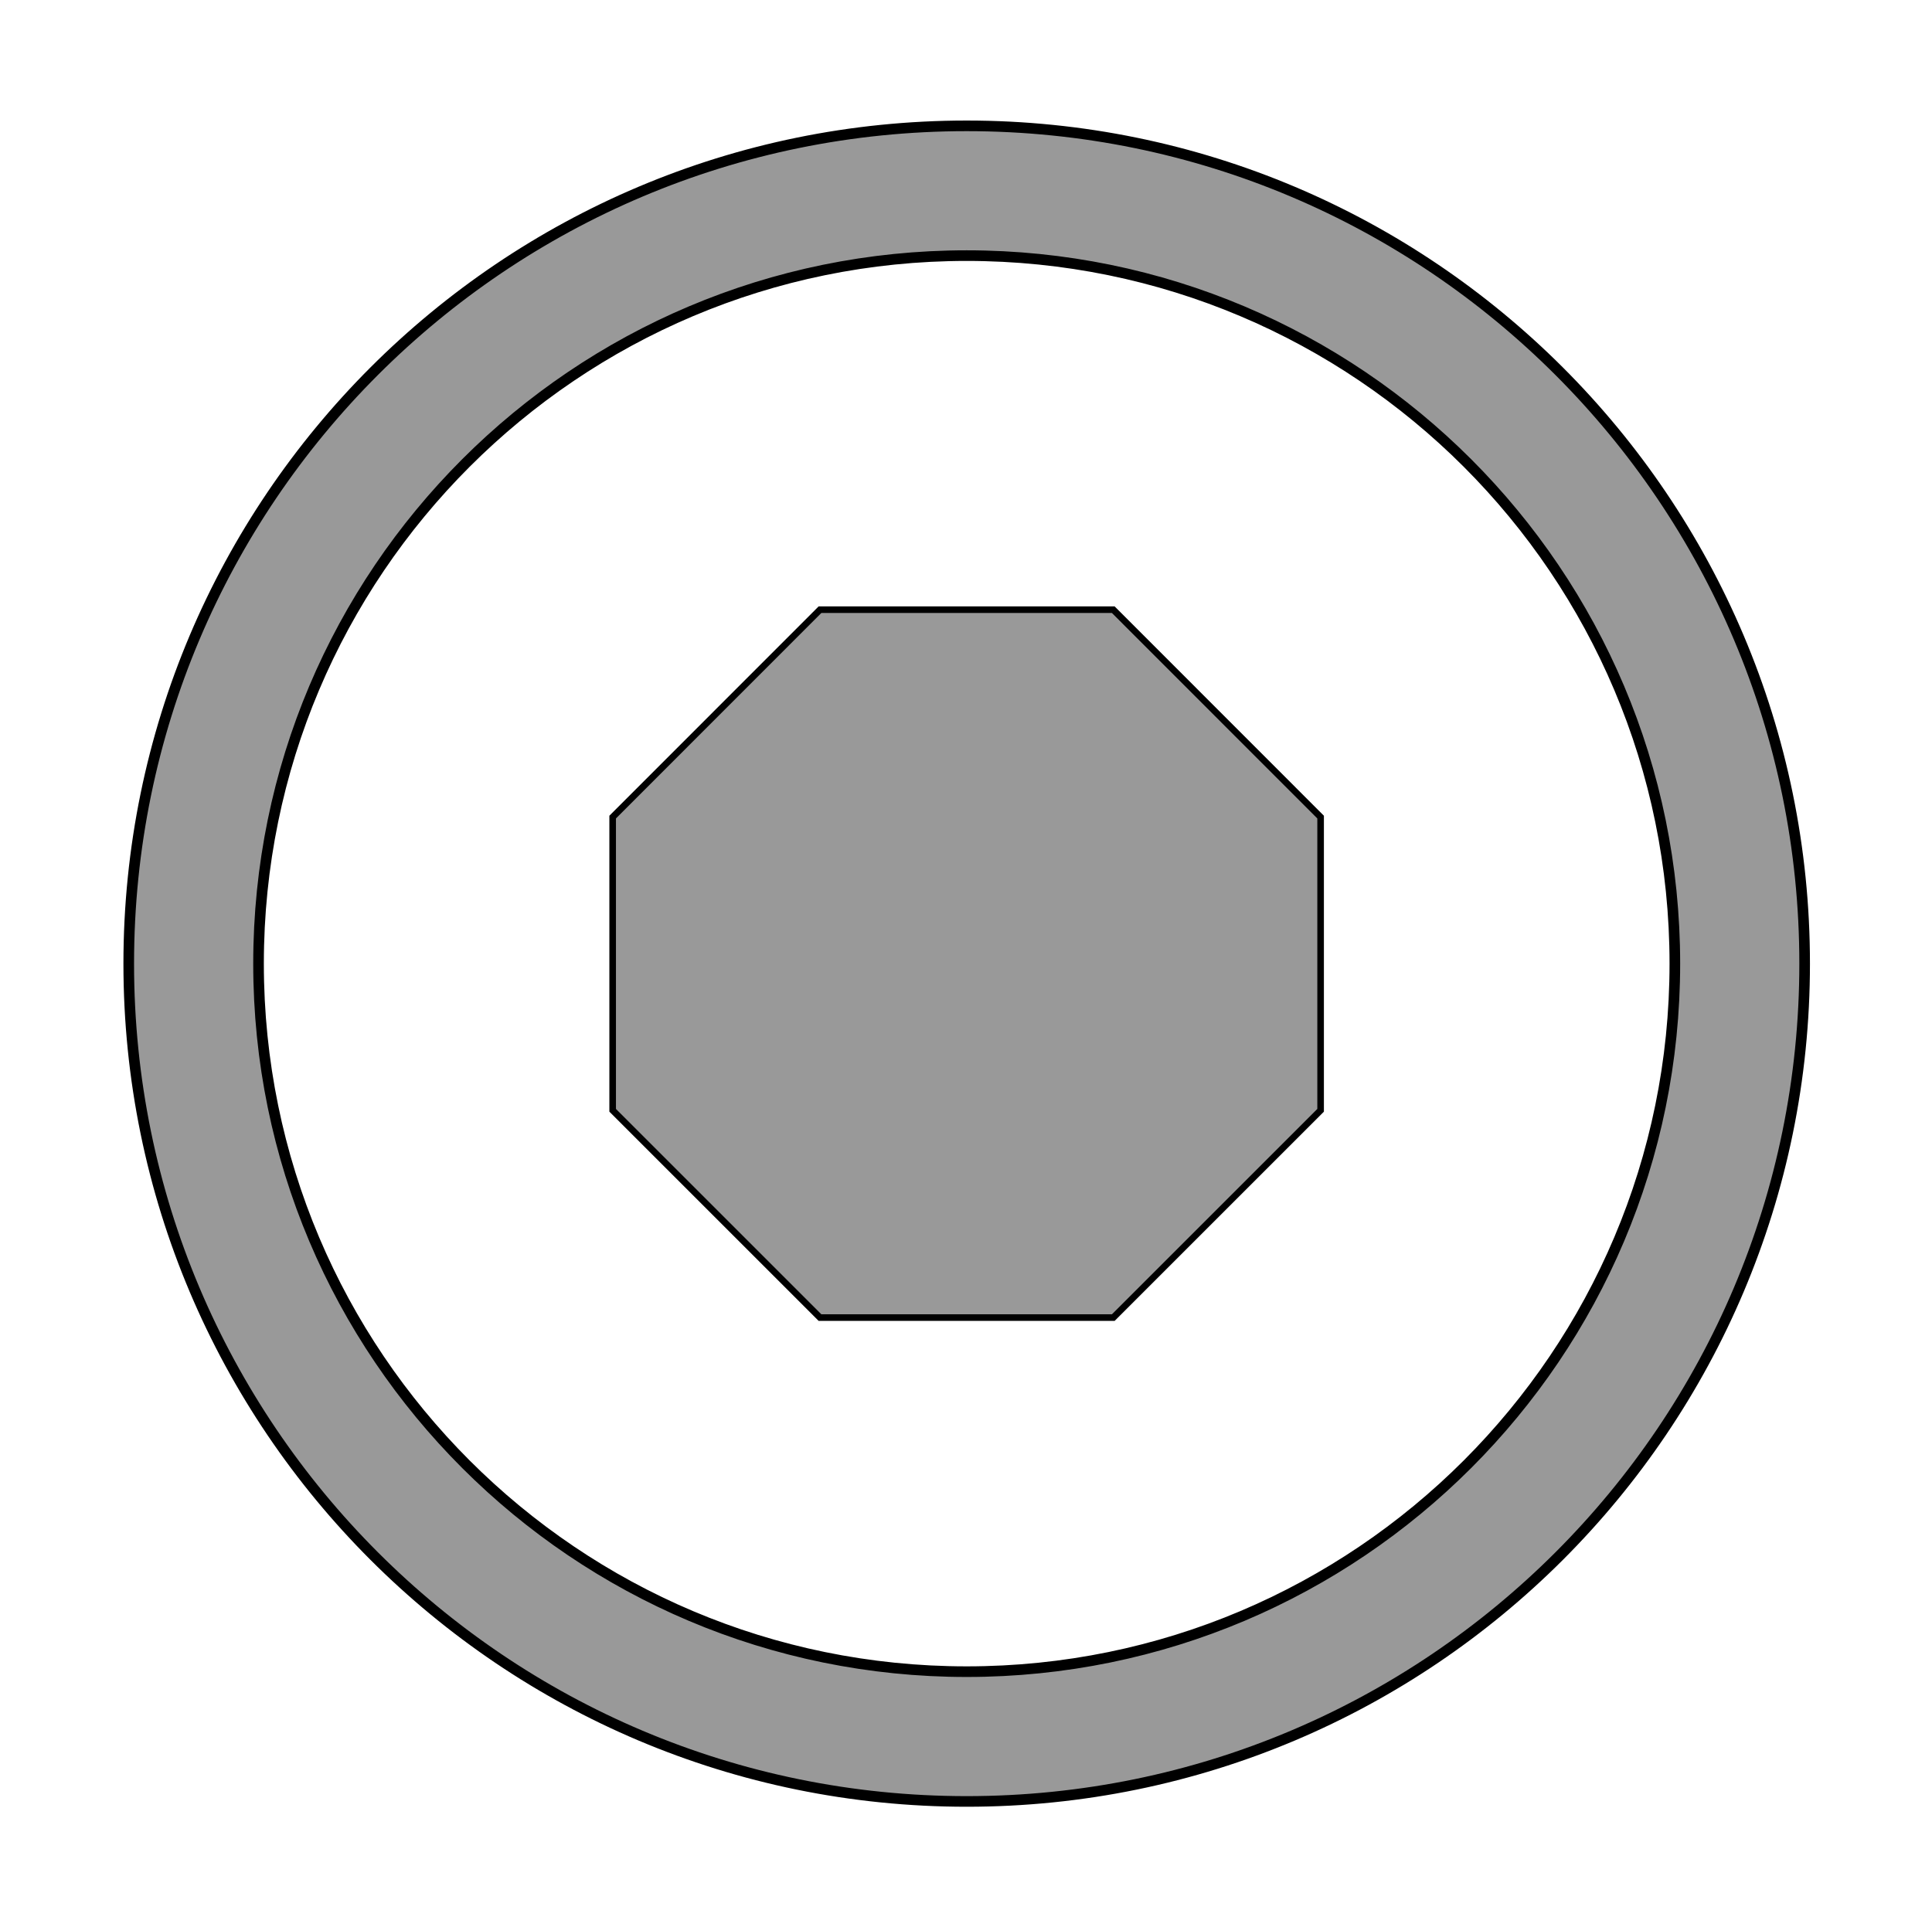 <?xml version="1.0" encoding="UTF-8"?><svg id="a" xmlns="http://www.w3.org/2000/svg" viewBox="0 0 181.89 181.48"><defs><style>.d,.e{fill:#999;stroke:#000;stroke-miterlimit:10;}.e{stroke-width:.62px;}</style></defs><path id="b" class="d" d="M91.01,11.85C47.44,11.85,12.12,47.17,12.12,90.74s35.32,78.89,78.89,78.89,78.89-35.32,78.89-78.89S134.57,11.85,91.01,11.85Zm0,145.56c-36.82,0-66.67-29.85-66.67-66.67S54.18,24.07,91.01,24.07s66.67,29.85,66.67,66.67-29.85,66.67-66.67,66.67Z"/><polygon id="c" class="e" points="104.81 57.41 77.2 57.41 57.68 76.94 57.68 104.55 77.2 124.07 104.81 124.07 124.33 104.55 124.33 76.94 104.81 57.41"/></svg>